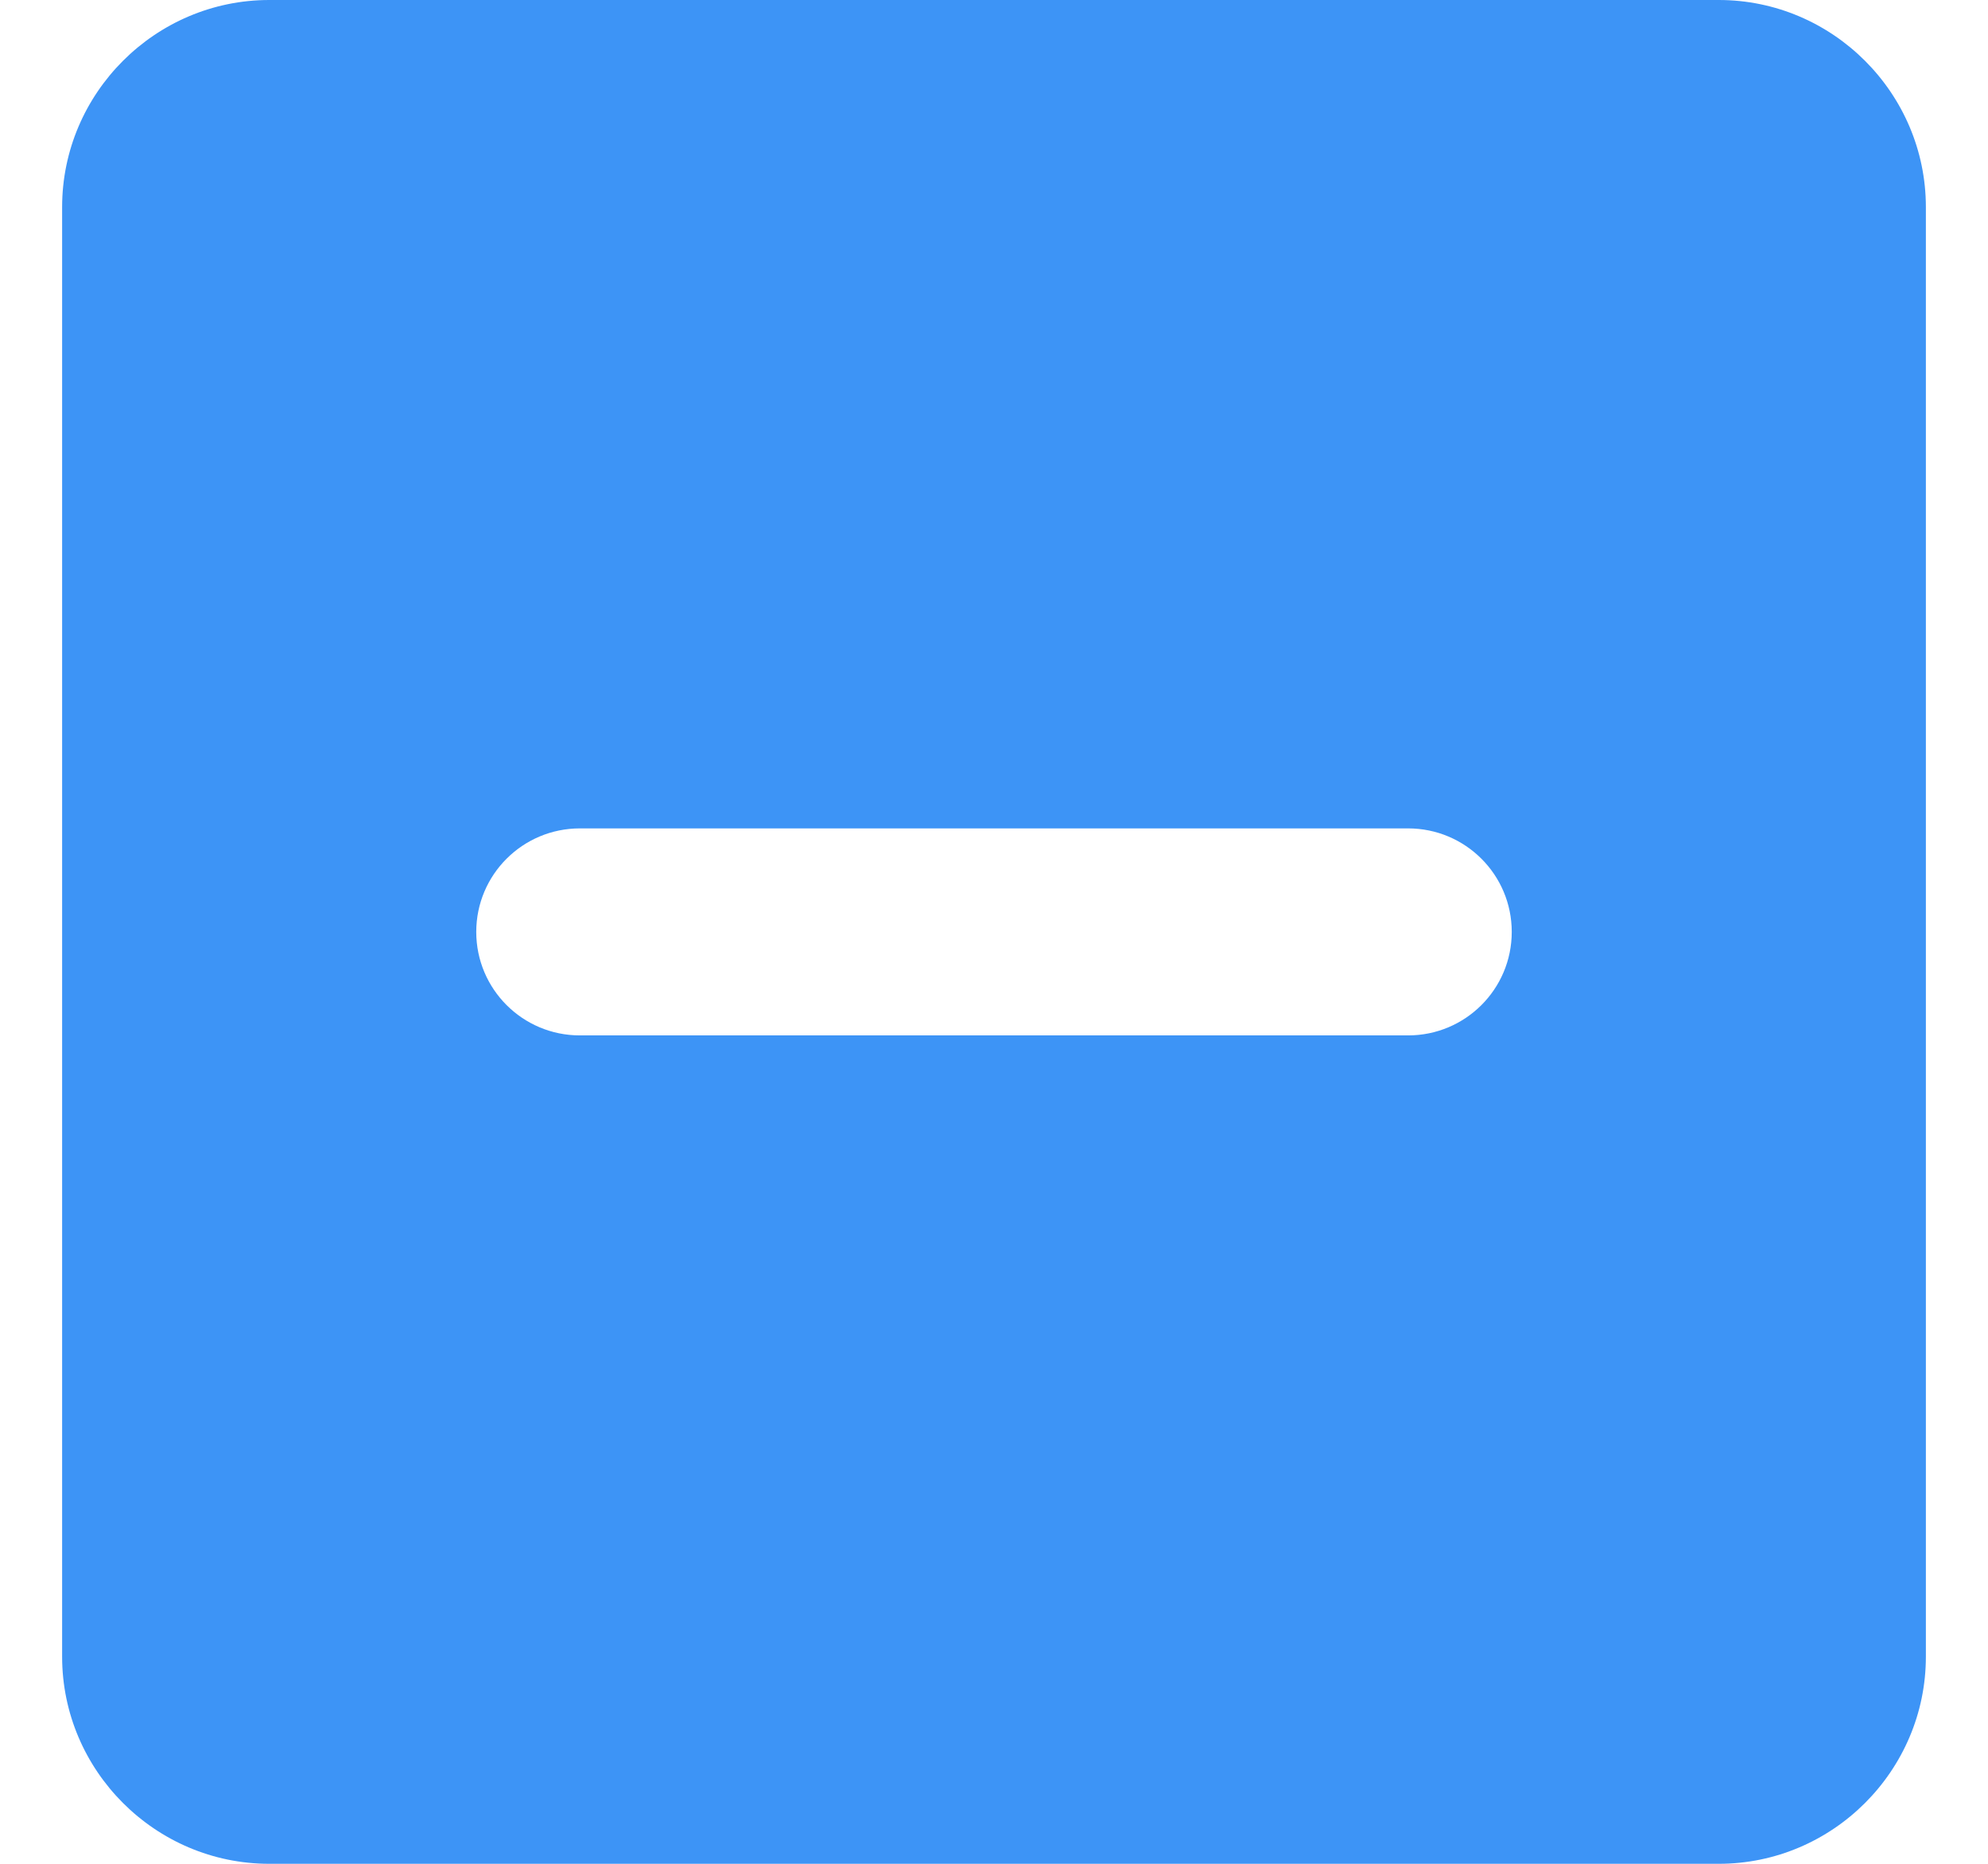 <svg width="16" height="15" viewBox="0 0 16 15" fill="none" xmlns="http://www.w3.org/2000/svg">
<path fill-rule="evenodd" clip-rule="evenodd" d="M2.167 0H13.833C14.75 0 15.5 0.75 15.5 1.667V13.333C15.5 14.25 14.75 15 13.833 15H2.167C1.25 15 0.5 14.25 0.5 13.333V1.667C0.5 0.75 1.25 0 2.167 0ZM11.333 8.333H4.667C4.206 8.333 3.833 7.96 3.833 7.5C3.833 7.04 4.206 6.667 4.667 6.667H11.333C11.794 6.667 12.167 7.04 12.167 7.5C12.167 7.96 11.794 8.333 11.333 8.333Z" fill="#3D94F6"/>
</svg>
